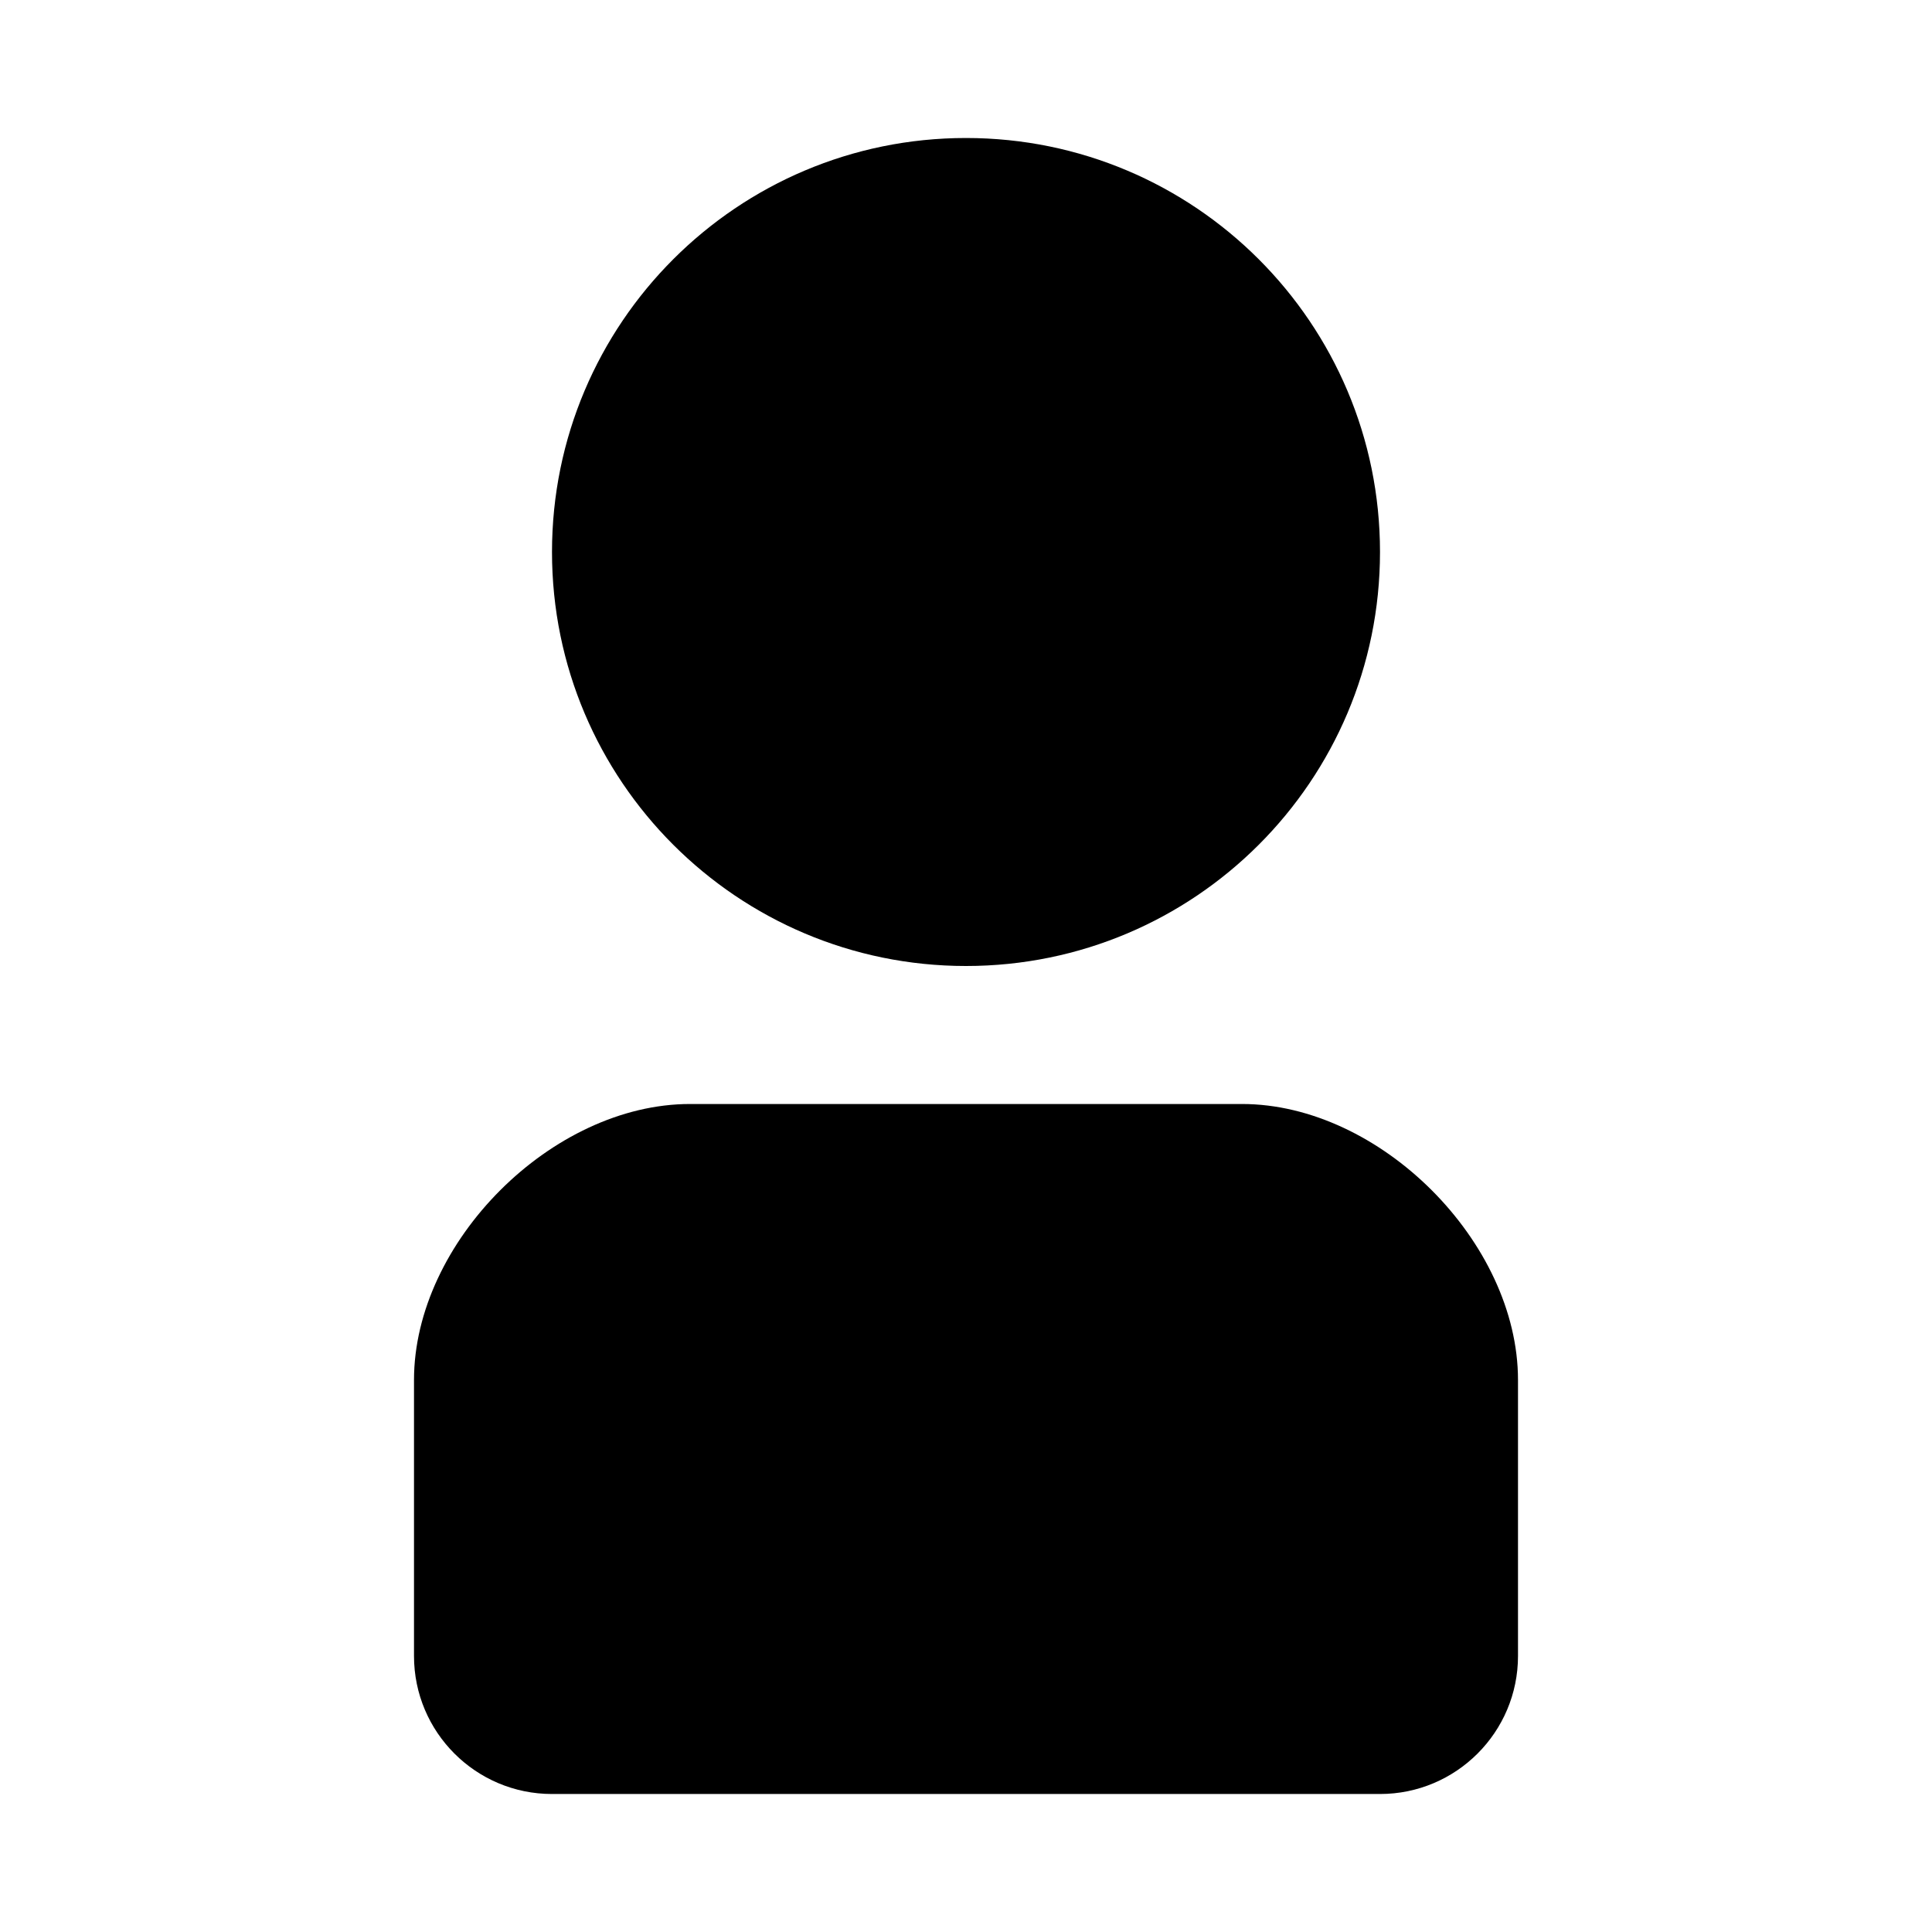 <svg viewBox="0 0 14 14" fill="none" xmlns="http://www.w3.org/2000/svg"><path d="M7 7C8.657 7 10 5.657 10 4 10 2.343 8.657 1 7 1 5.343 1 4 2.343 4 4 4 5.657 5.343 7 7 7zM5 8C4 8 3 9 3 10V12C3 12.552 3.448 13 4 13H10C10.552 13 11 12.552 11 12V10C11 9 10 8 9 8H5z" fill="currentColor"/></svg>